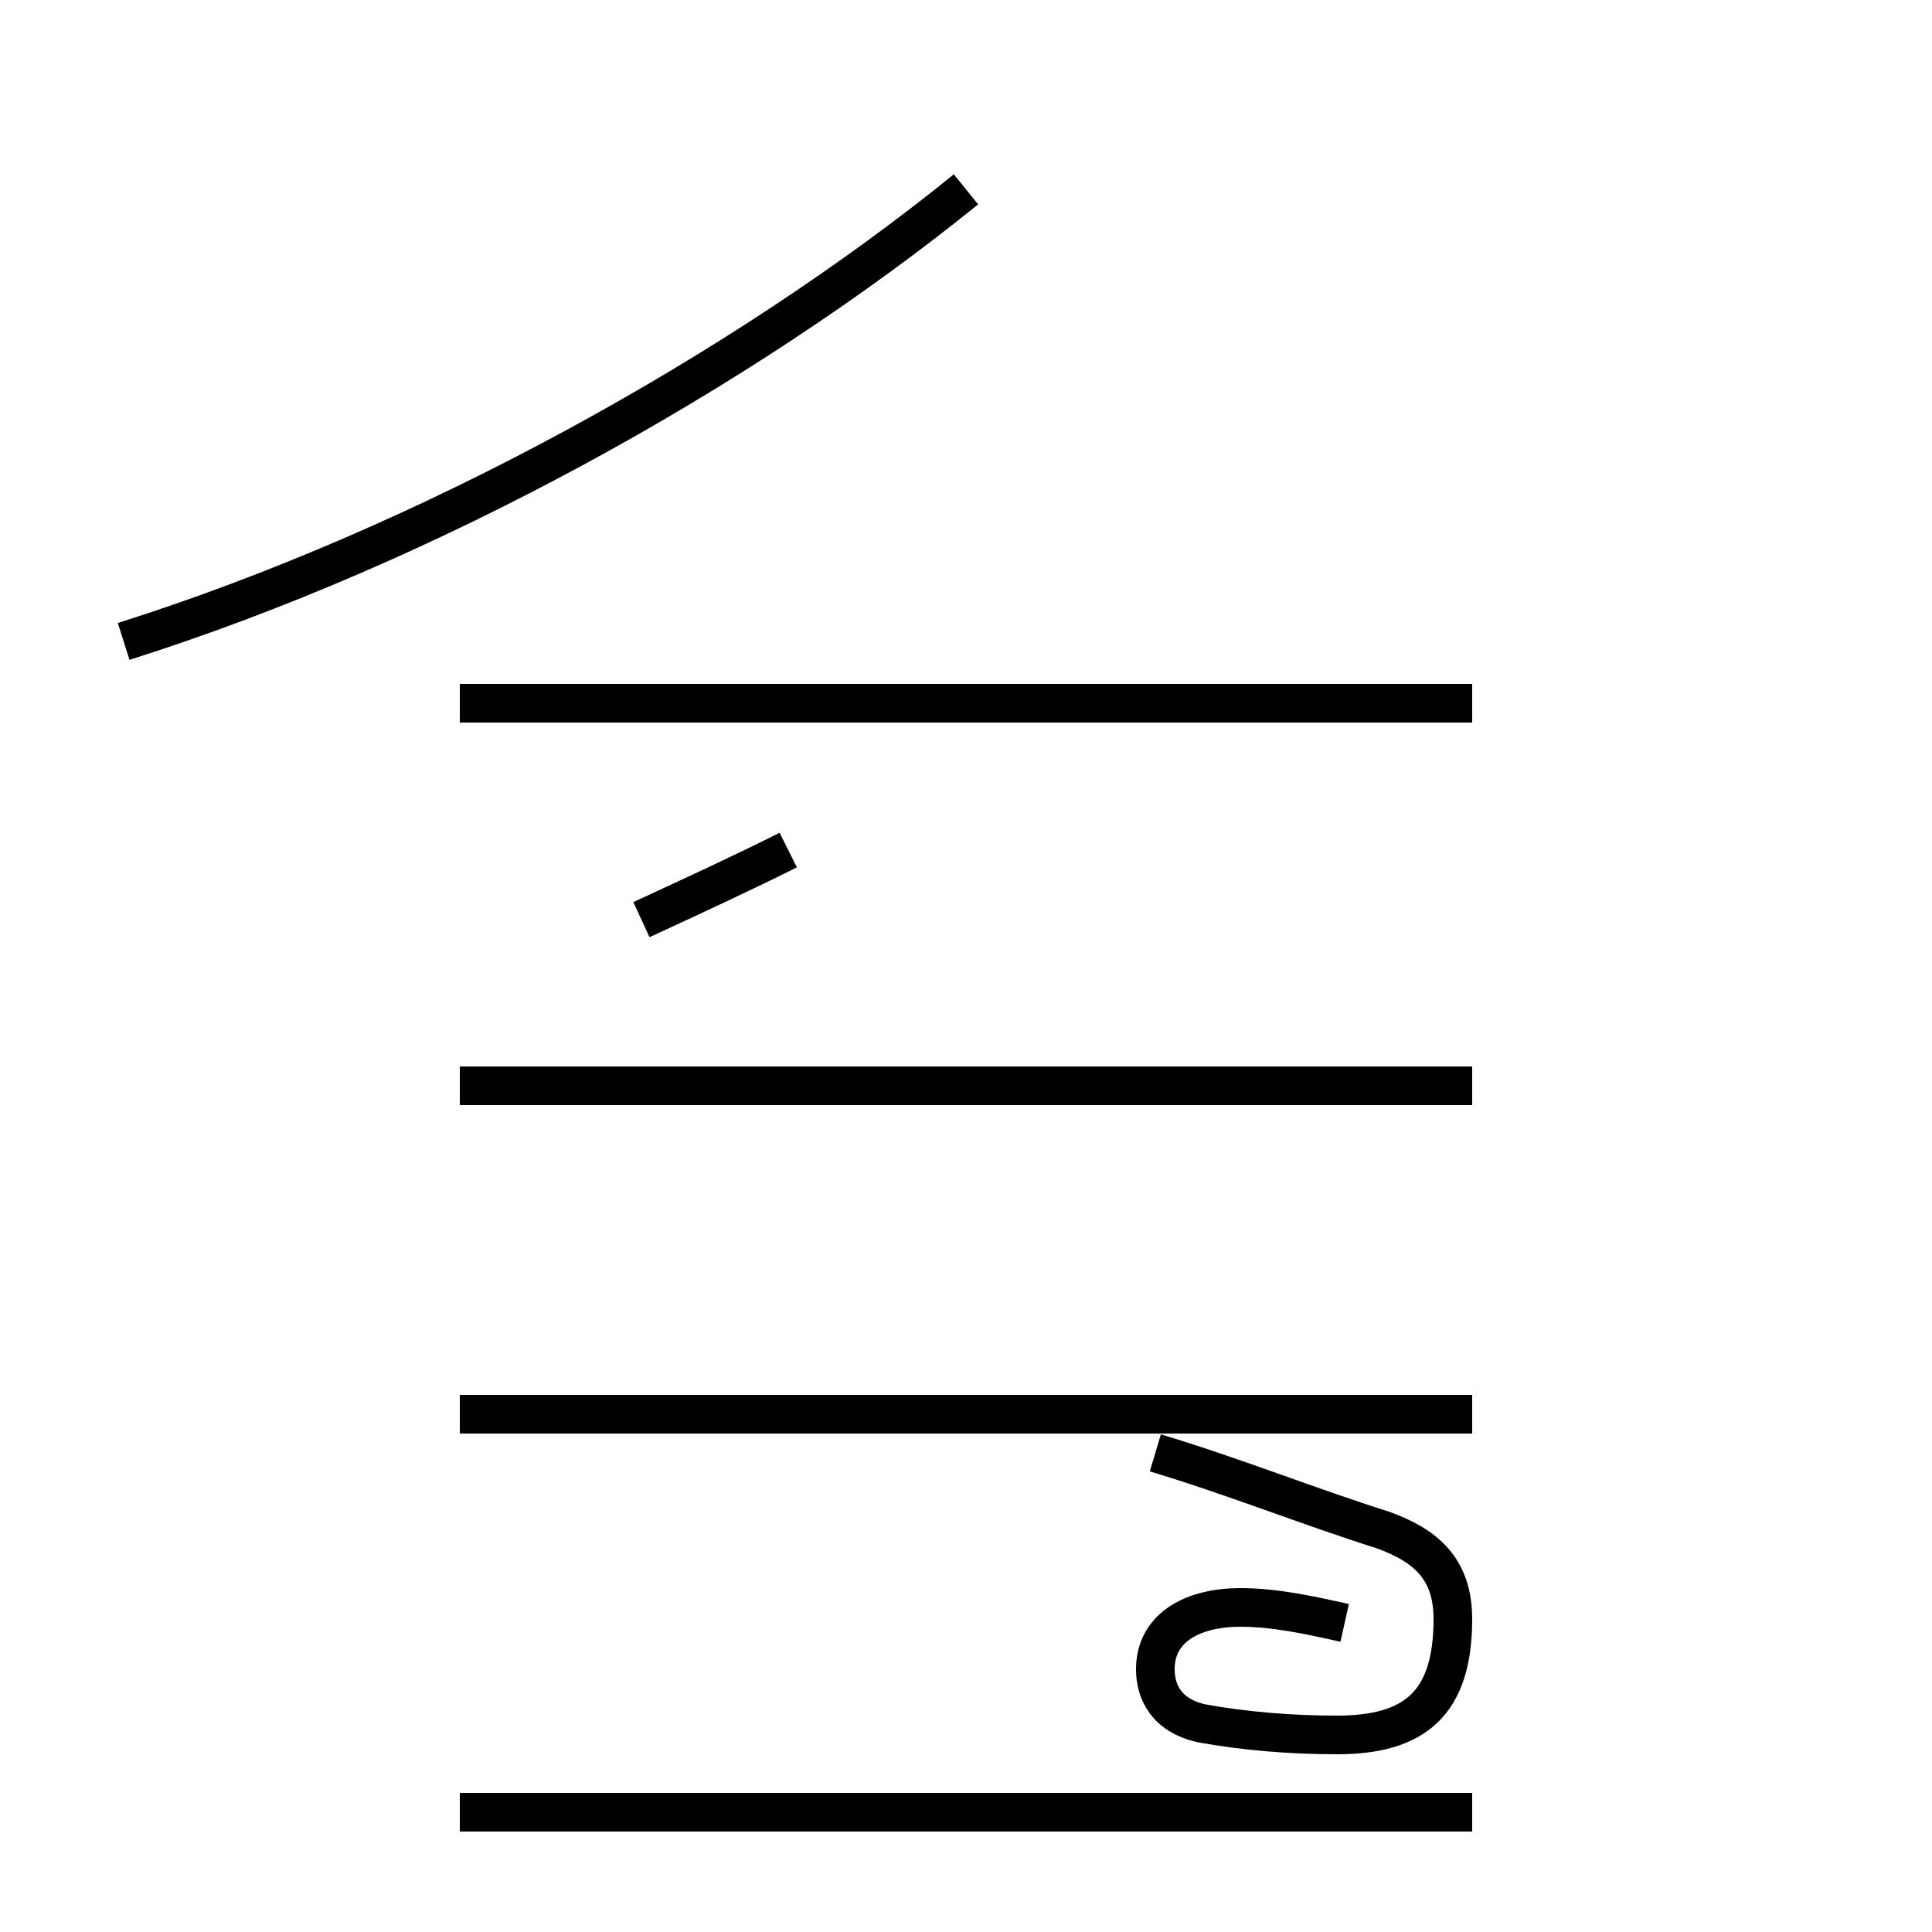 <?xml version='1.0' encoding='utf8'?>
<svg viewBox="0.0 -44.0 50.0 50.0" version="1.1" xmlns="http://www.w3.org/2000/svg">
<rect x="0.0" y="-44.0" width="50.0" height="50.0" fill="#808080" stroke="none"/>
<rect x="-1000" y="-1000" width="2000" height="2000" stroke="white" fill="white"/>
<g style="fill:none; stroke:#000000;  stroke-width:1">
<path d="M 16.6 20.2 C 17.9 20.8 19.2 21.4 20.4 22.0 M 3.2 27.4 C 11.1 29.9 19.2 34.4 25.0 39.1 M 38.1 15.9 L 11.9 15.9 M 11.9 25.8 L 38.1 25.8 M 11.9 -2.9 L 38.1 -2.9 M 34.9 15.9 L 15.1 15.9 M 34.8 25.8 L 15.1 25.8 M 38.1 7.4 L 11.9 7.4 M 34.8 2.0 C 33.9 2.2 33.0 2.4 32.1 2.4 C 30.9 2.4 29.9 1.9 29.9 0.8 C 29.9 0.2 30.2 -0.4 31.1 -0.6 C 32.2 -0.8 33.4 -0.9 34.6 -0.9 C 36.6 -0.9 37.6 -0.1 37.6 2.1 C 37.6 3.4 36.9 4.0 35.8 4.4 C 33.9 5.0 31.9 5.8 29.9 6.4 " transform="scale(1, -1)" />
</g>
</svg>
